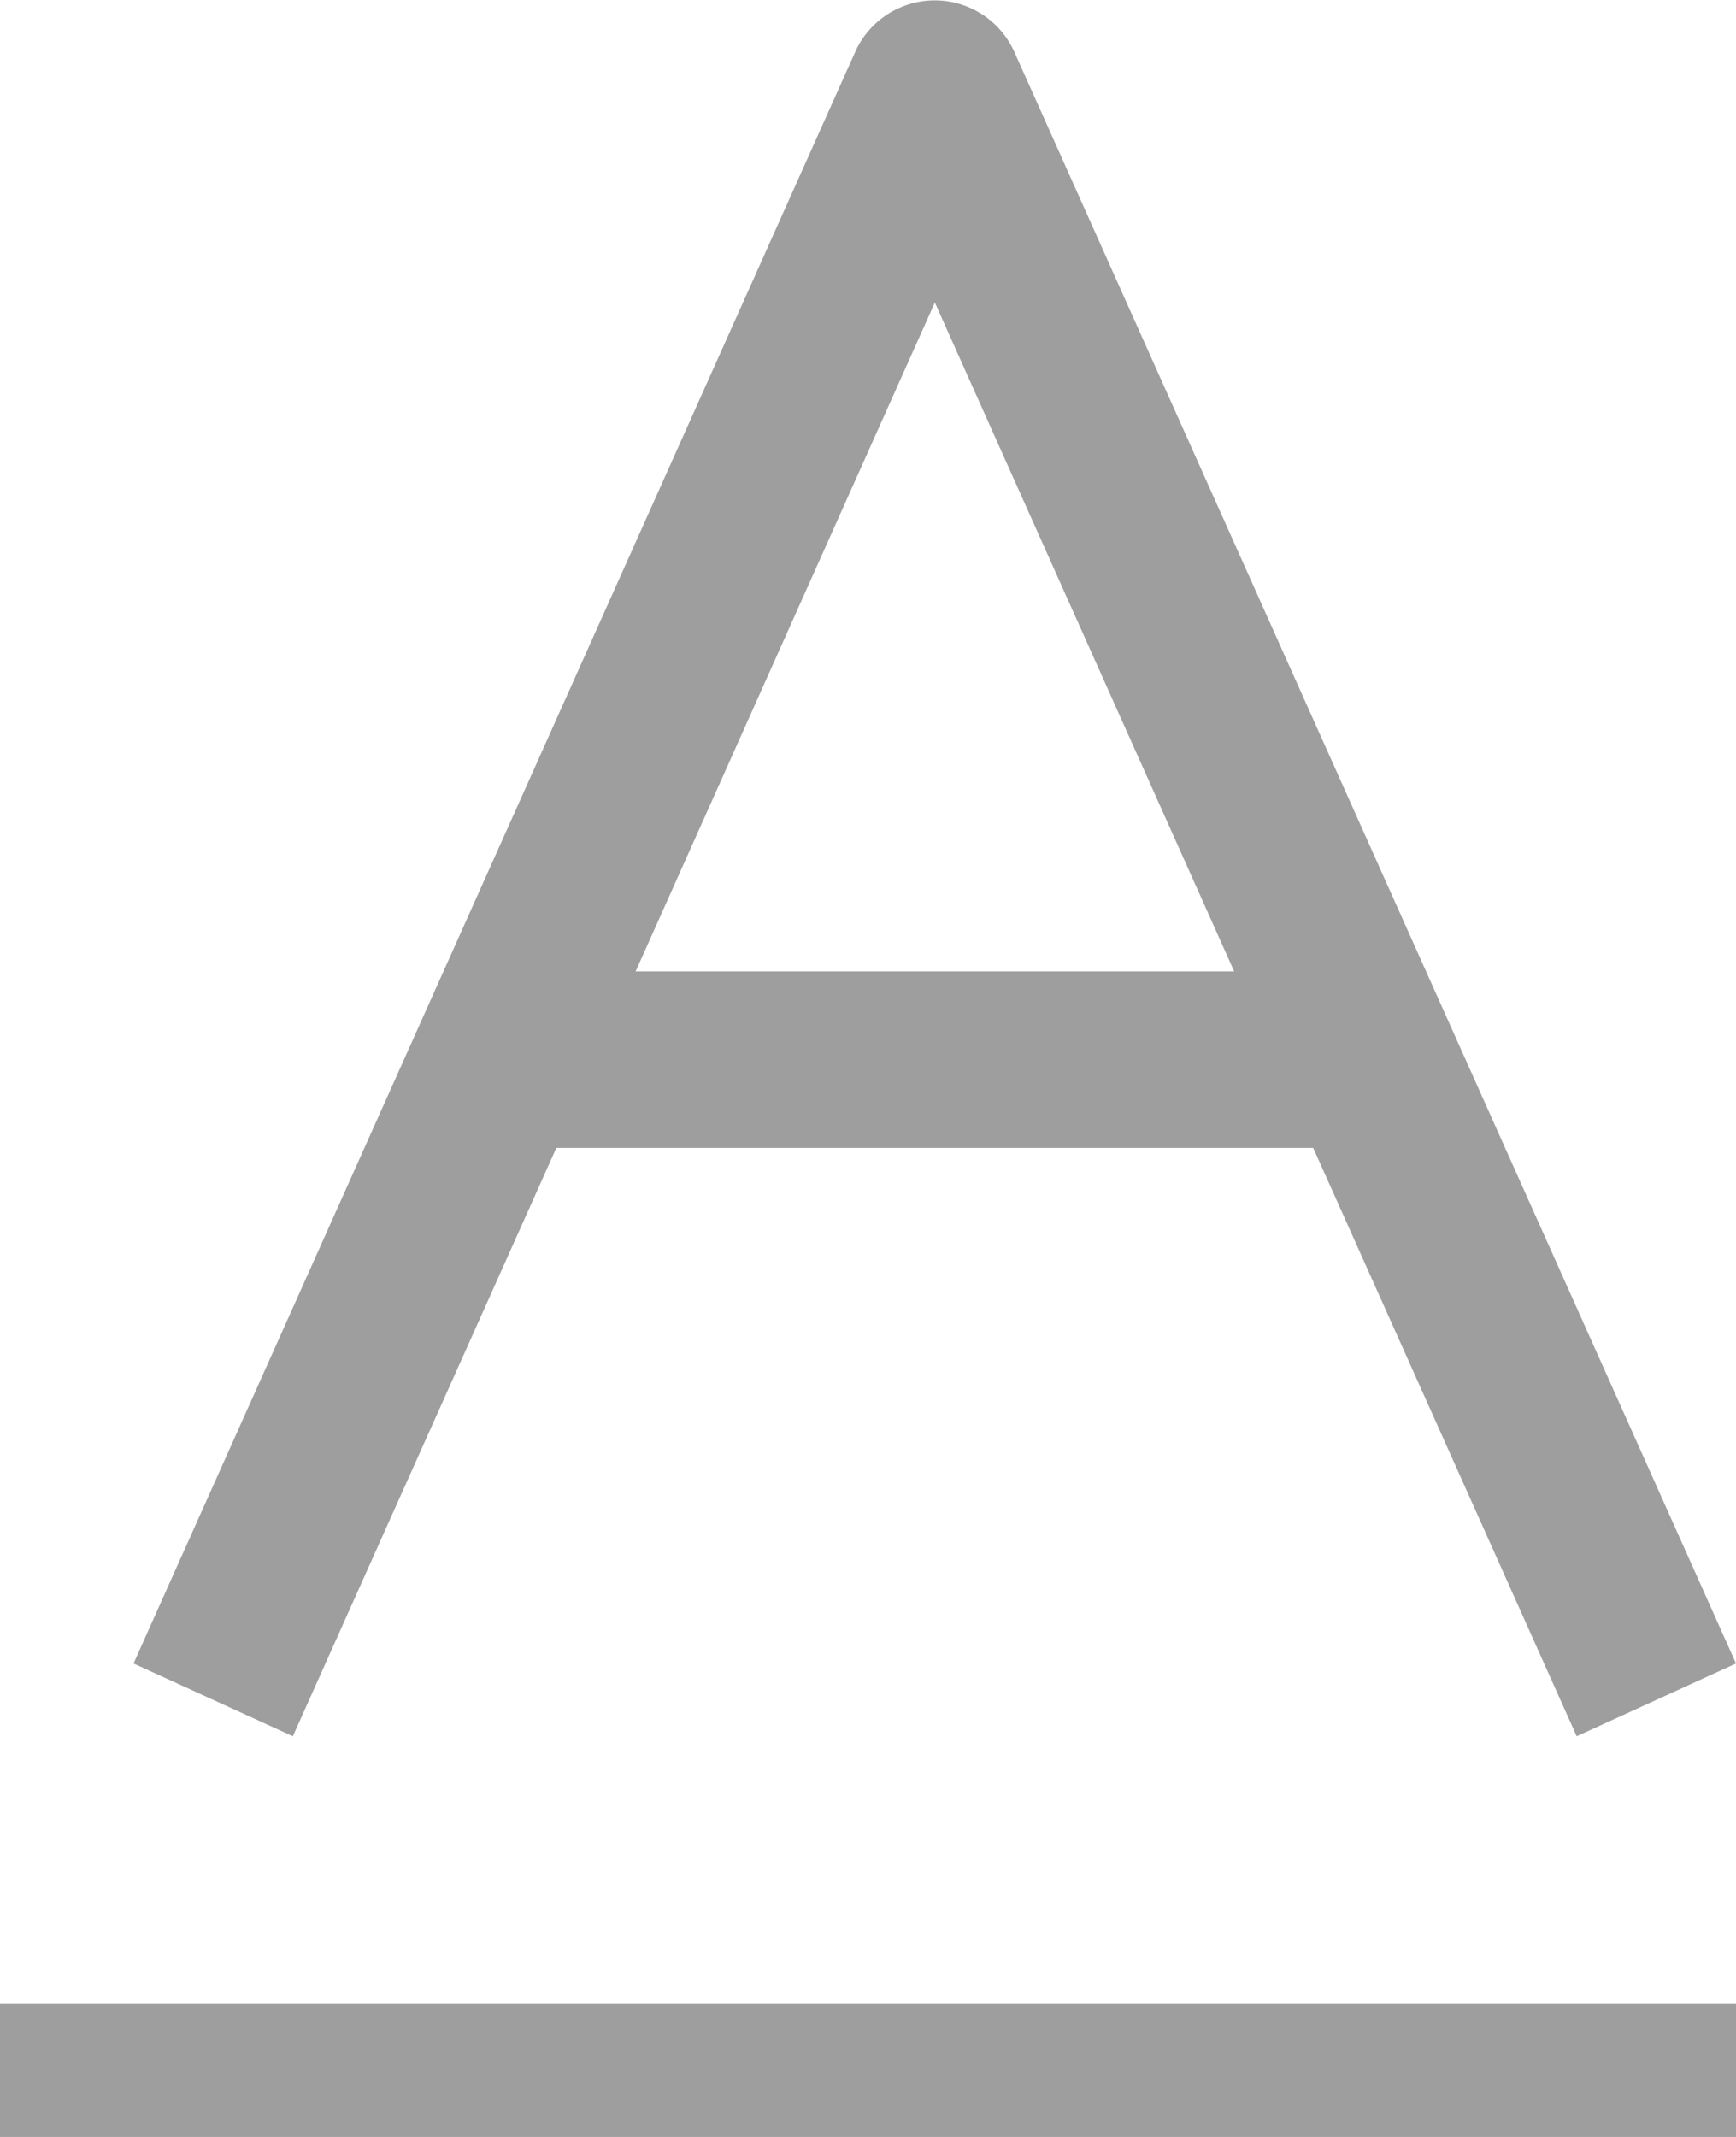 <svg xmlns="http://www.w3.org/2000/svg" width="13" height="16" viewBox="0 0 13 16">
    <g fill="none" fill-rule="evenodd">
        <path fill="#000" fill-opacity=".38" fill-rule="nonzero" d="M0 15h13v1H0zM4.166 8.595h5.668L11.807 13 13 12.455 7.596.389a.653.653 0 0 0-1.192 0L1 12.455 2.193 13l1.973-4.405zm2.835-6.329l2.241 5.007H4.76L7 2.266z"/>
        <path d="M-3-2h20v20H-3z"/>
    </g>
</svg>
